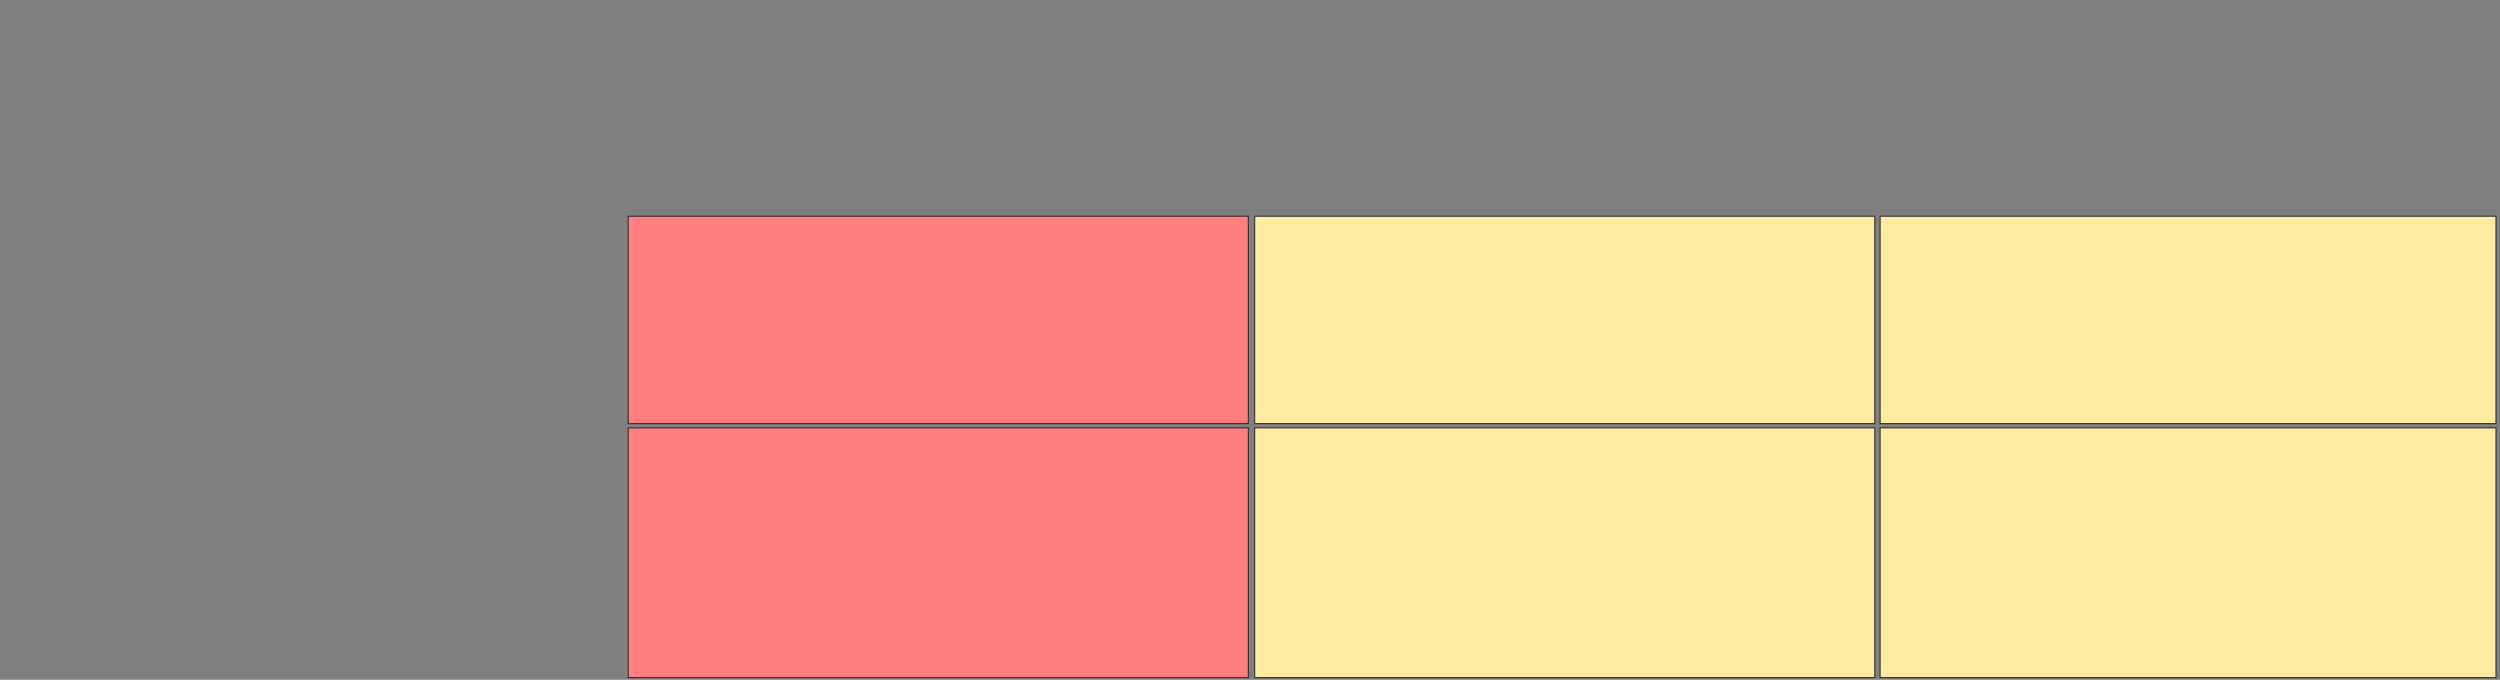 <svg xmlns="http://www.w3.org/2000/svg" width="2339" height="636"><rect width="100%" height="100%" fill="#808080" stroke="none"/><g stroke="#2D2D2D" fill="#FFEBA2"><path d="M1759.02 400.304H2335.258V633.967H1759.02z"/><path d="M1759.02 202.284H2335.258V396.343H1759.02z"/></g><g class="qshape"><path stroke="#2D2D2D" fill="#FF7E7E" class="qshape" d="M587.733 400.304H1167.931V633.967H587.733z"/><path stroke="#2D2D2D" fill="#FF7E7E" class="qshape" d="M587.733 202.284H1167.931V396.343H587.733z"/></g><path stroke="#2D2D2D" fill="#FFEBA2" d="M1173.871 400.304H1754.069V633.967H1173.871z"/><path stroke="#2D2D2D" fill="#FFEBA2" d="M1173.871 202.284H1754.069V396.343H1173.871z"/></svg>